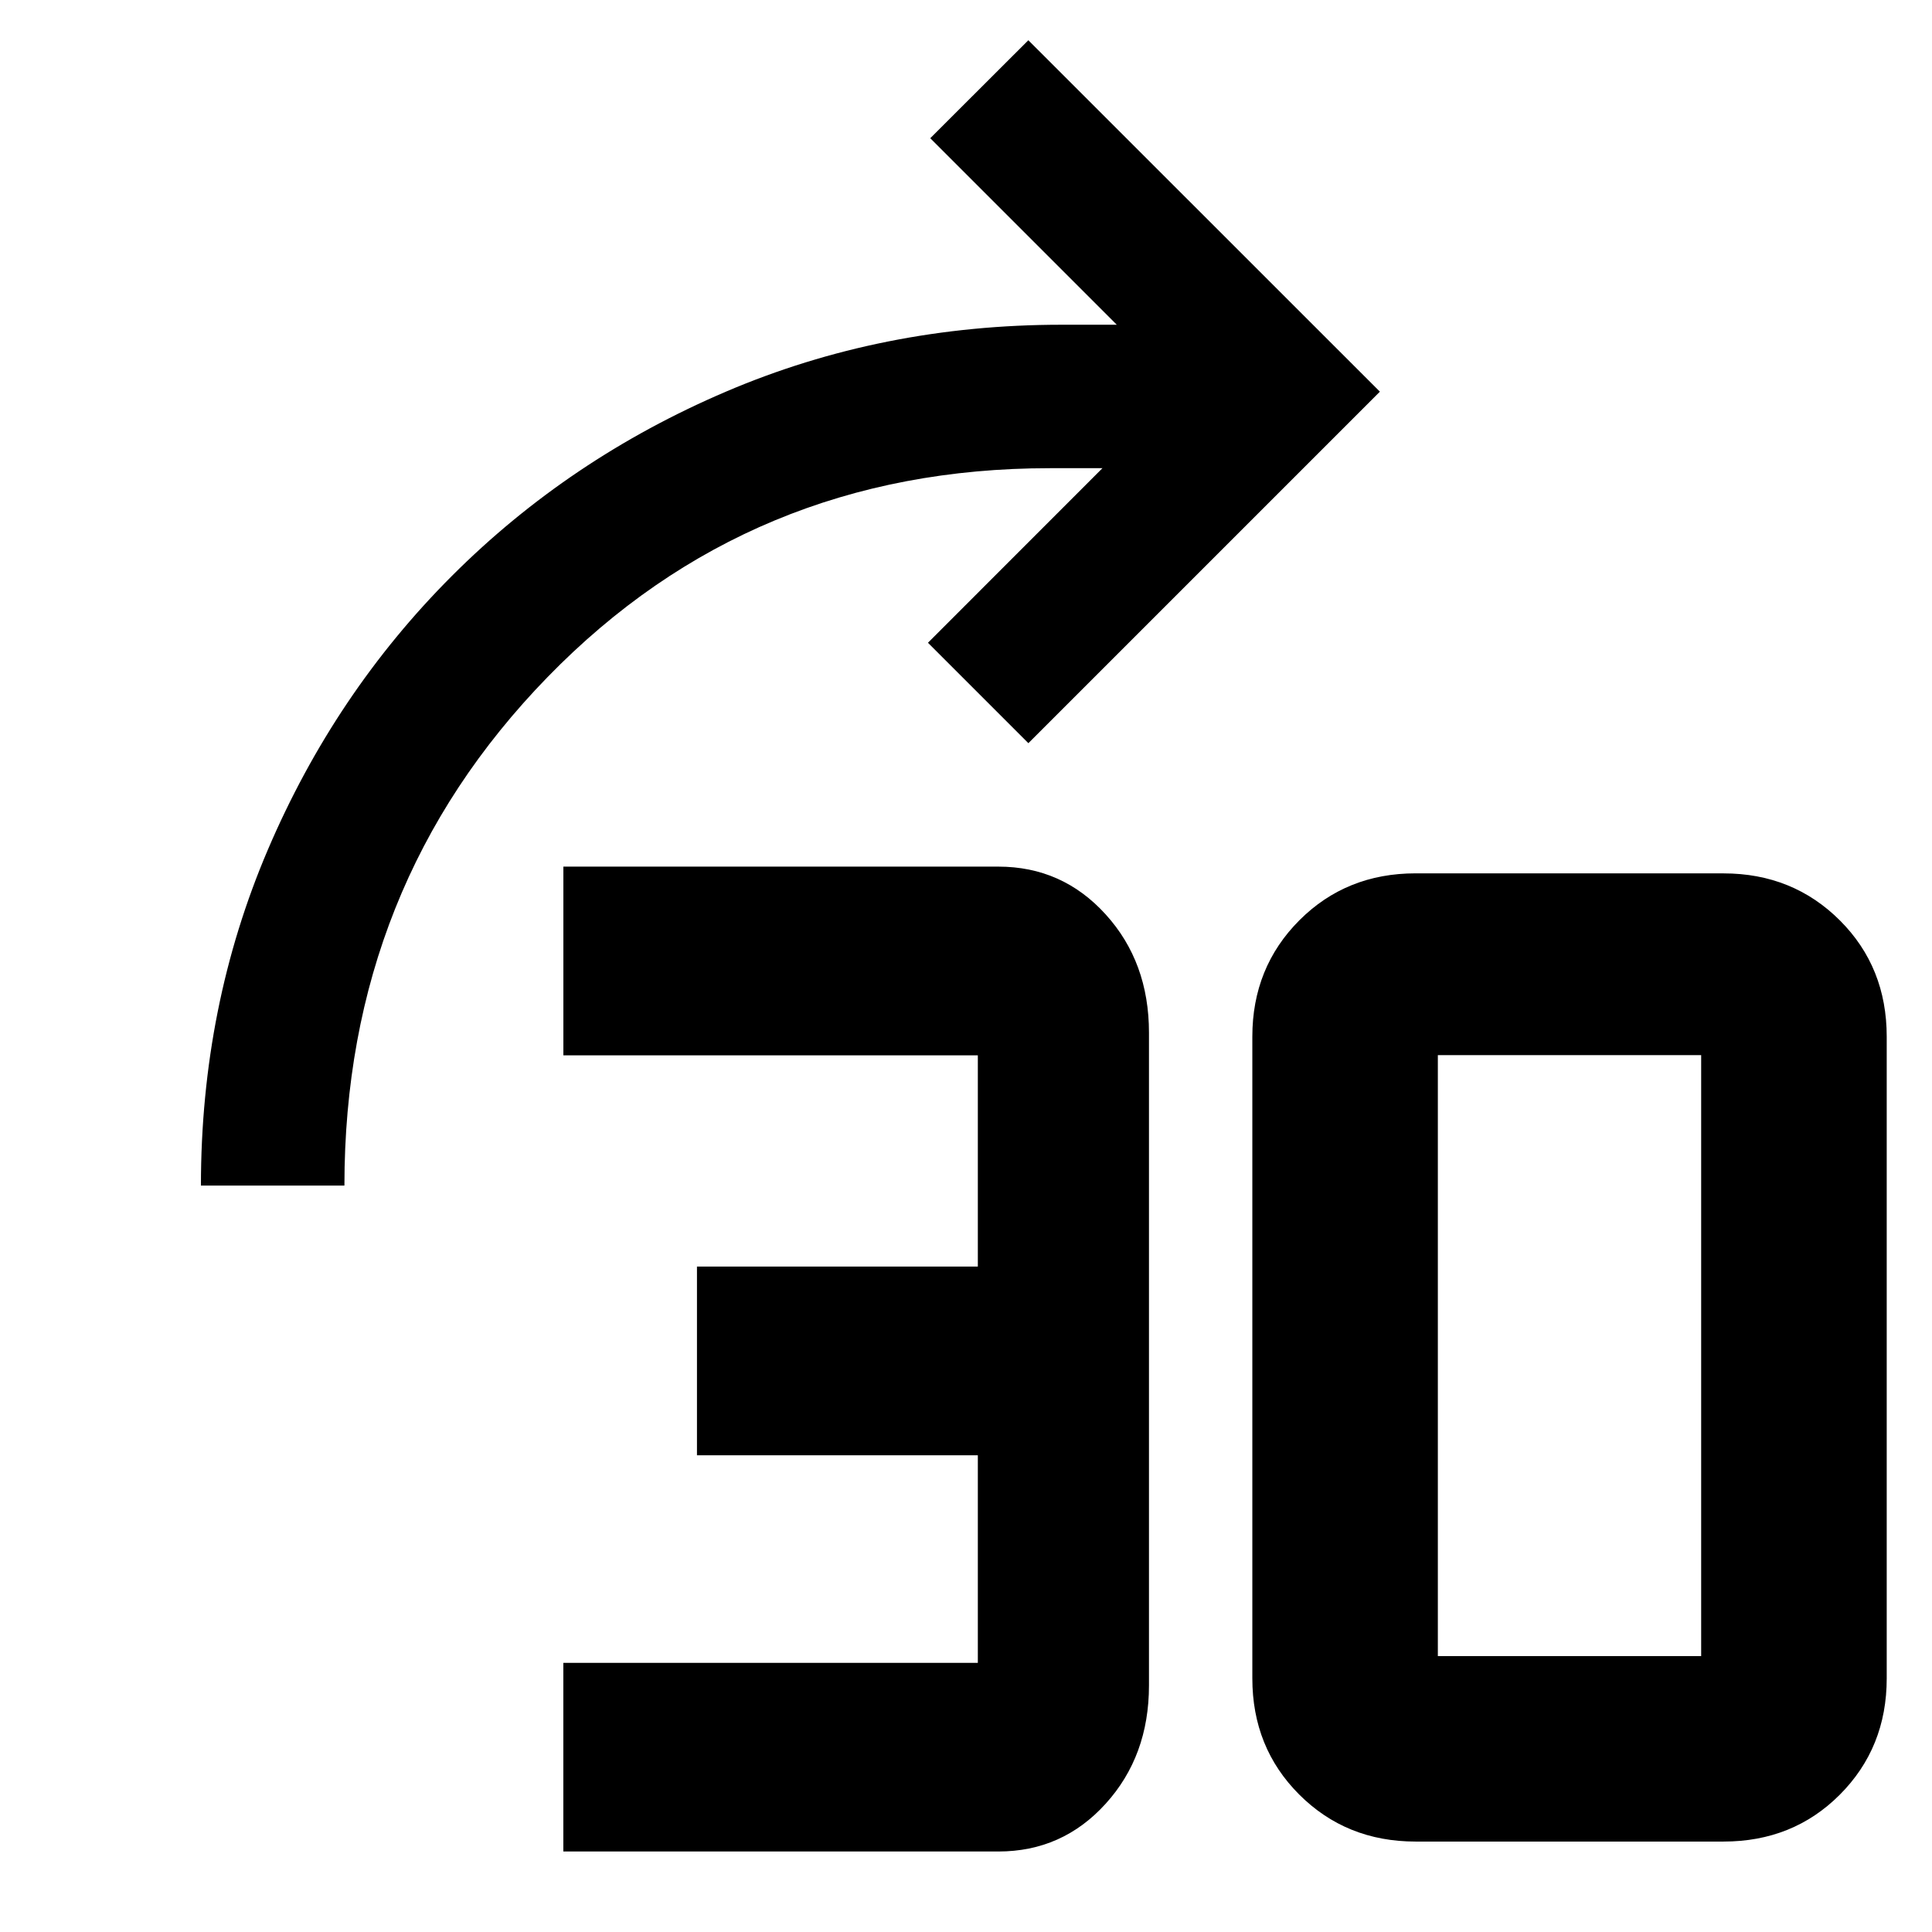 <svg xmlns="http://www.w3.org/2000/svg" width="48" height="48" viewBox="0 96 48 48"><path d="m25.549 97-2.437 2.434 4.634 4.634H26.379c-2.97 0-5.753.555-8.347 1.664-2.594 1.109-4.861 2.633-6.802 4.574-1.941 1.941-3.465 4.208-4.574 6.802-1.109 2.594-1.664 5.377-1.664 8.347h3.565c0-4.967 1.683-9.178 5.05-12.636 3.367-3.458 7.525-5.187 12.476-5.187h1.307l-4.335 4.337 2.495 2.495 8.733-8.733zm-11.552 20.531v4.688h10.297v5.249h-6.978v4.688h6.978v5.157H13.996V142h10.807c1.061 0 1.949-.395 2.666-1.186.718-.791 1.077-1.772 1.077-2.94v-16.217c0-1.169-.359-2.15-1.077-2.94-.718-.791-1.606-1.186-2.666-1.186zm21.174.167c-1.149 0-2.11.389-2.885 1.163-.78.78-1.172 1.745-1.172 2.894v15.943c0 1.149.389 2.11 1.163 2.885.78.78 1.745 1.17 2.894 1.17h7.649c1.149 0 2.11-.386 2.885-1.16.78-.78 1.17-1.745 1.17-2.894v-15.943c0-1.149-.386-2.11-1.16-2.885-.78-.78-1.745-1.172-2.894-1.172zm.552 4.516h6.542v14.931h-6.542z" style="fill:#000;stroke-width:.059"/></svg>
